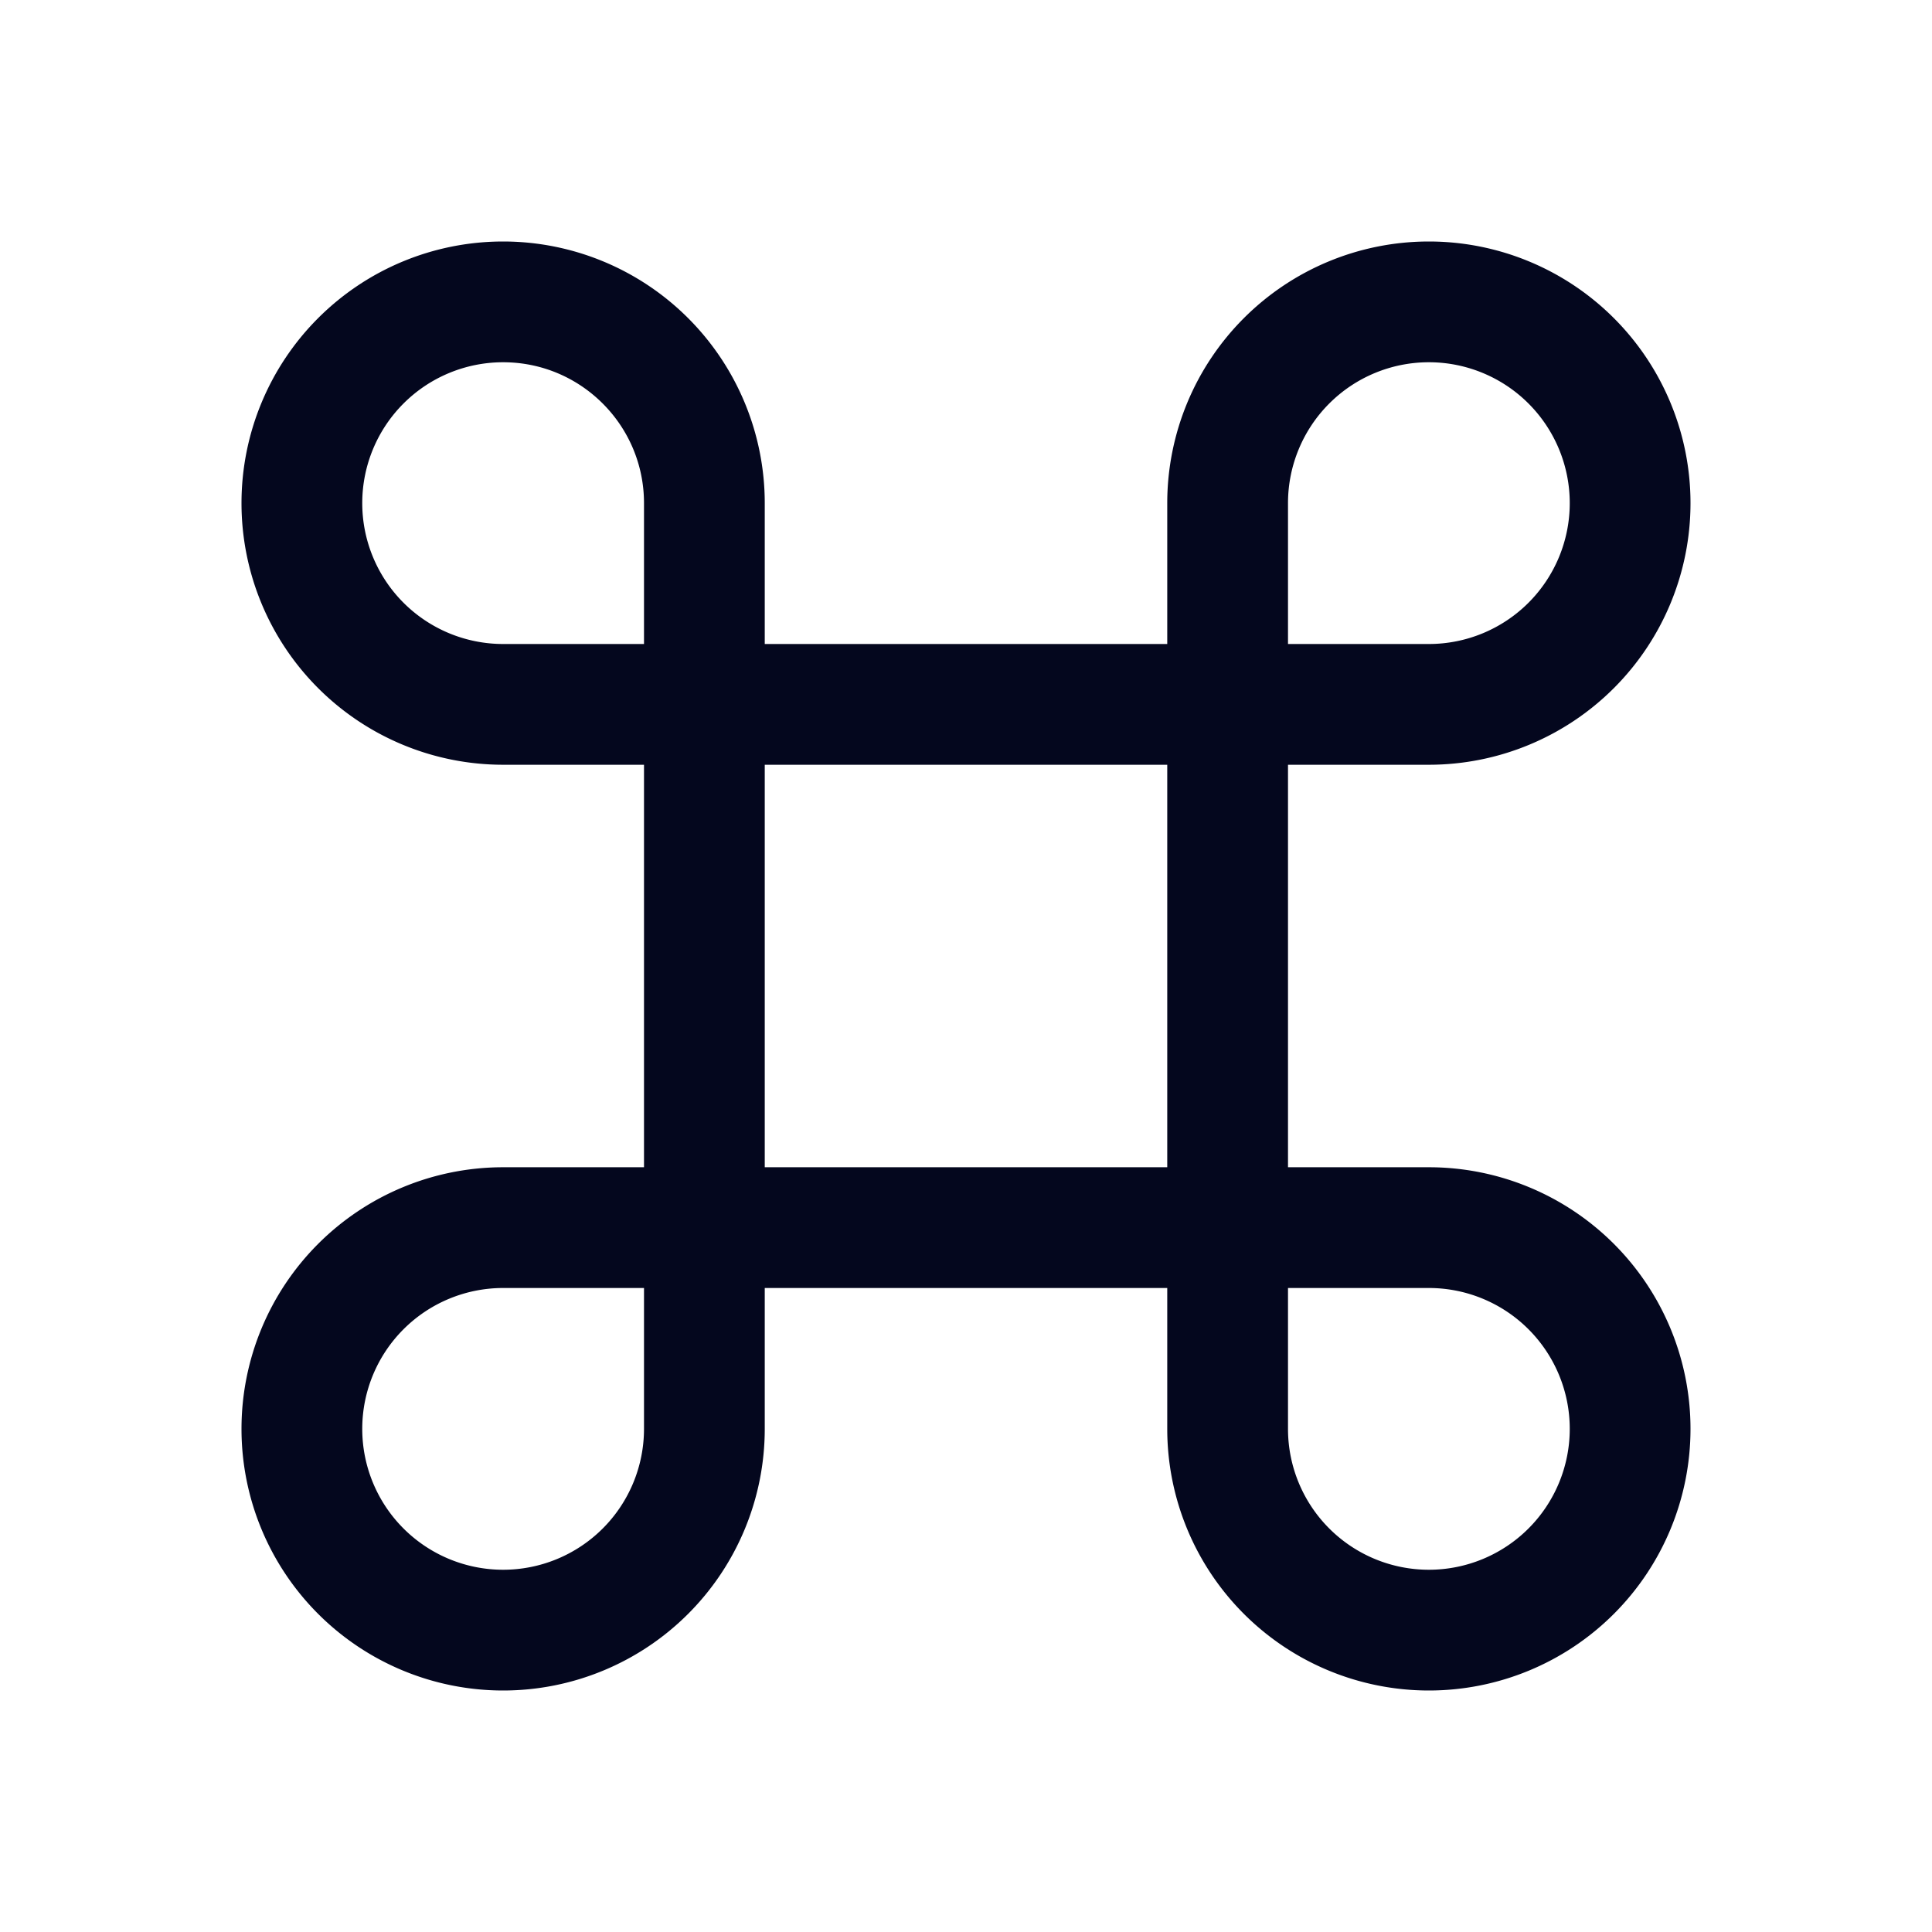 <svg xmlns="http://www.w3.org/2000/svg" width="24" height="24" fill="none"><path fill="#04071E" d="M6.25 4.5C7.216 4.5 8 5.284 8 6.25V8H6.25a1.75 1.75 0 1 1 0-3.5M9.5 8V6.25A3.25 3.25 0 1 0 6.25 9.5H8v5H6.25a3.25 3.25 0 1 0 3.25 3.25V16h5v1.75a3.25 3.25 0 1 0 3.25-3.25H16v-5h1.75a3.25 3.25 0 1 0-3.25-3.25V8zm0 1.5h5v5h-5zM16 8V6.25A1.75 1.75 0 1 1 17.75 8zm0 8h1.75A1.75 1.75 0 1 1 16 17.75zm-8 0v1.75A1.75 1.75 0 1 1 6.25 16z"/></svg>